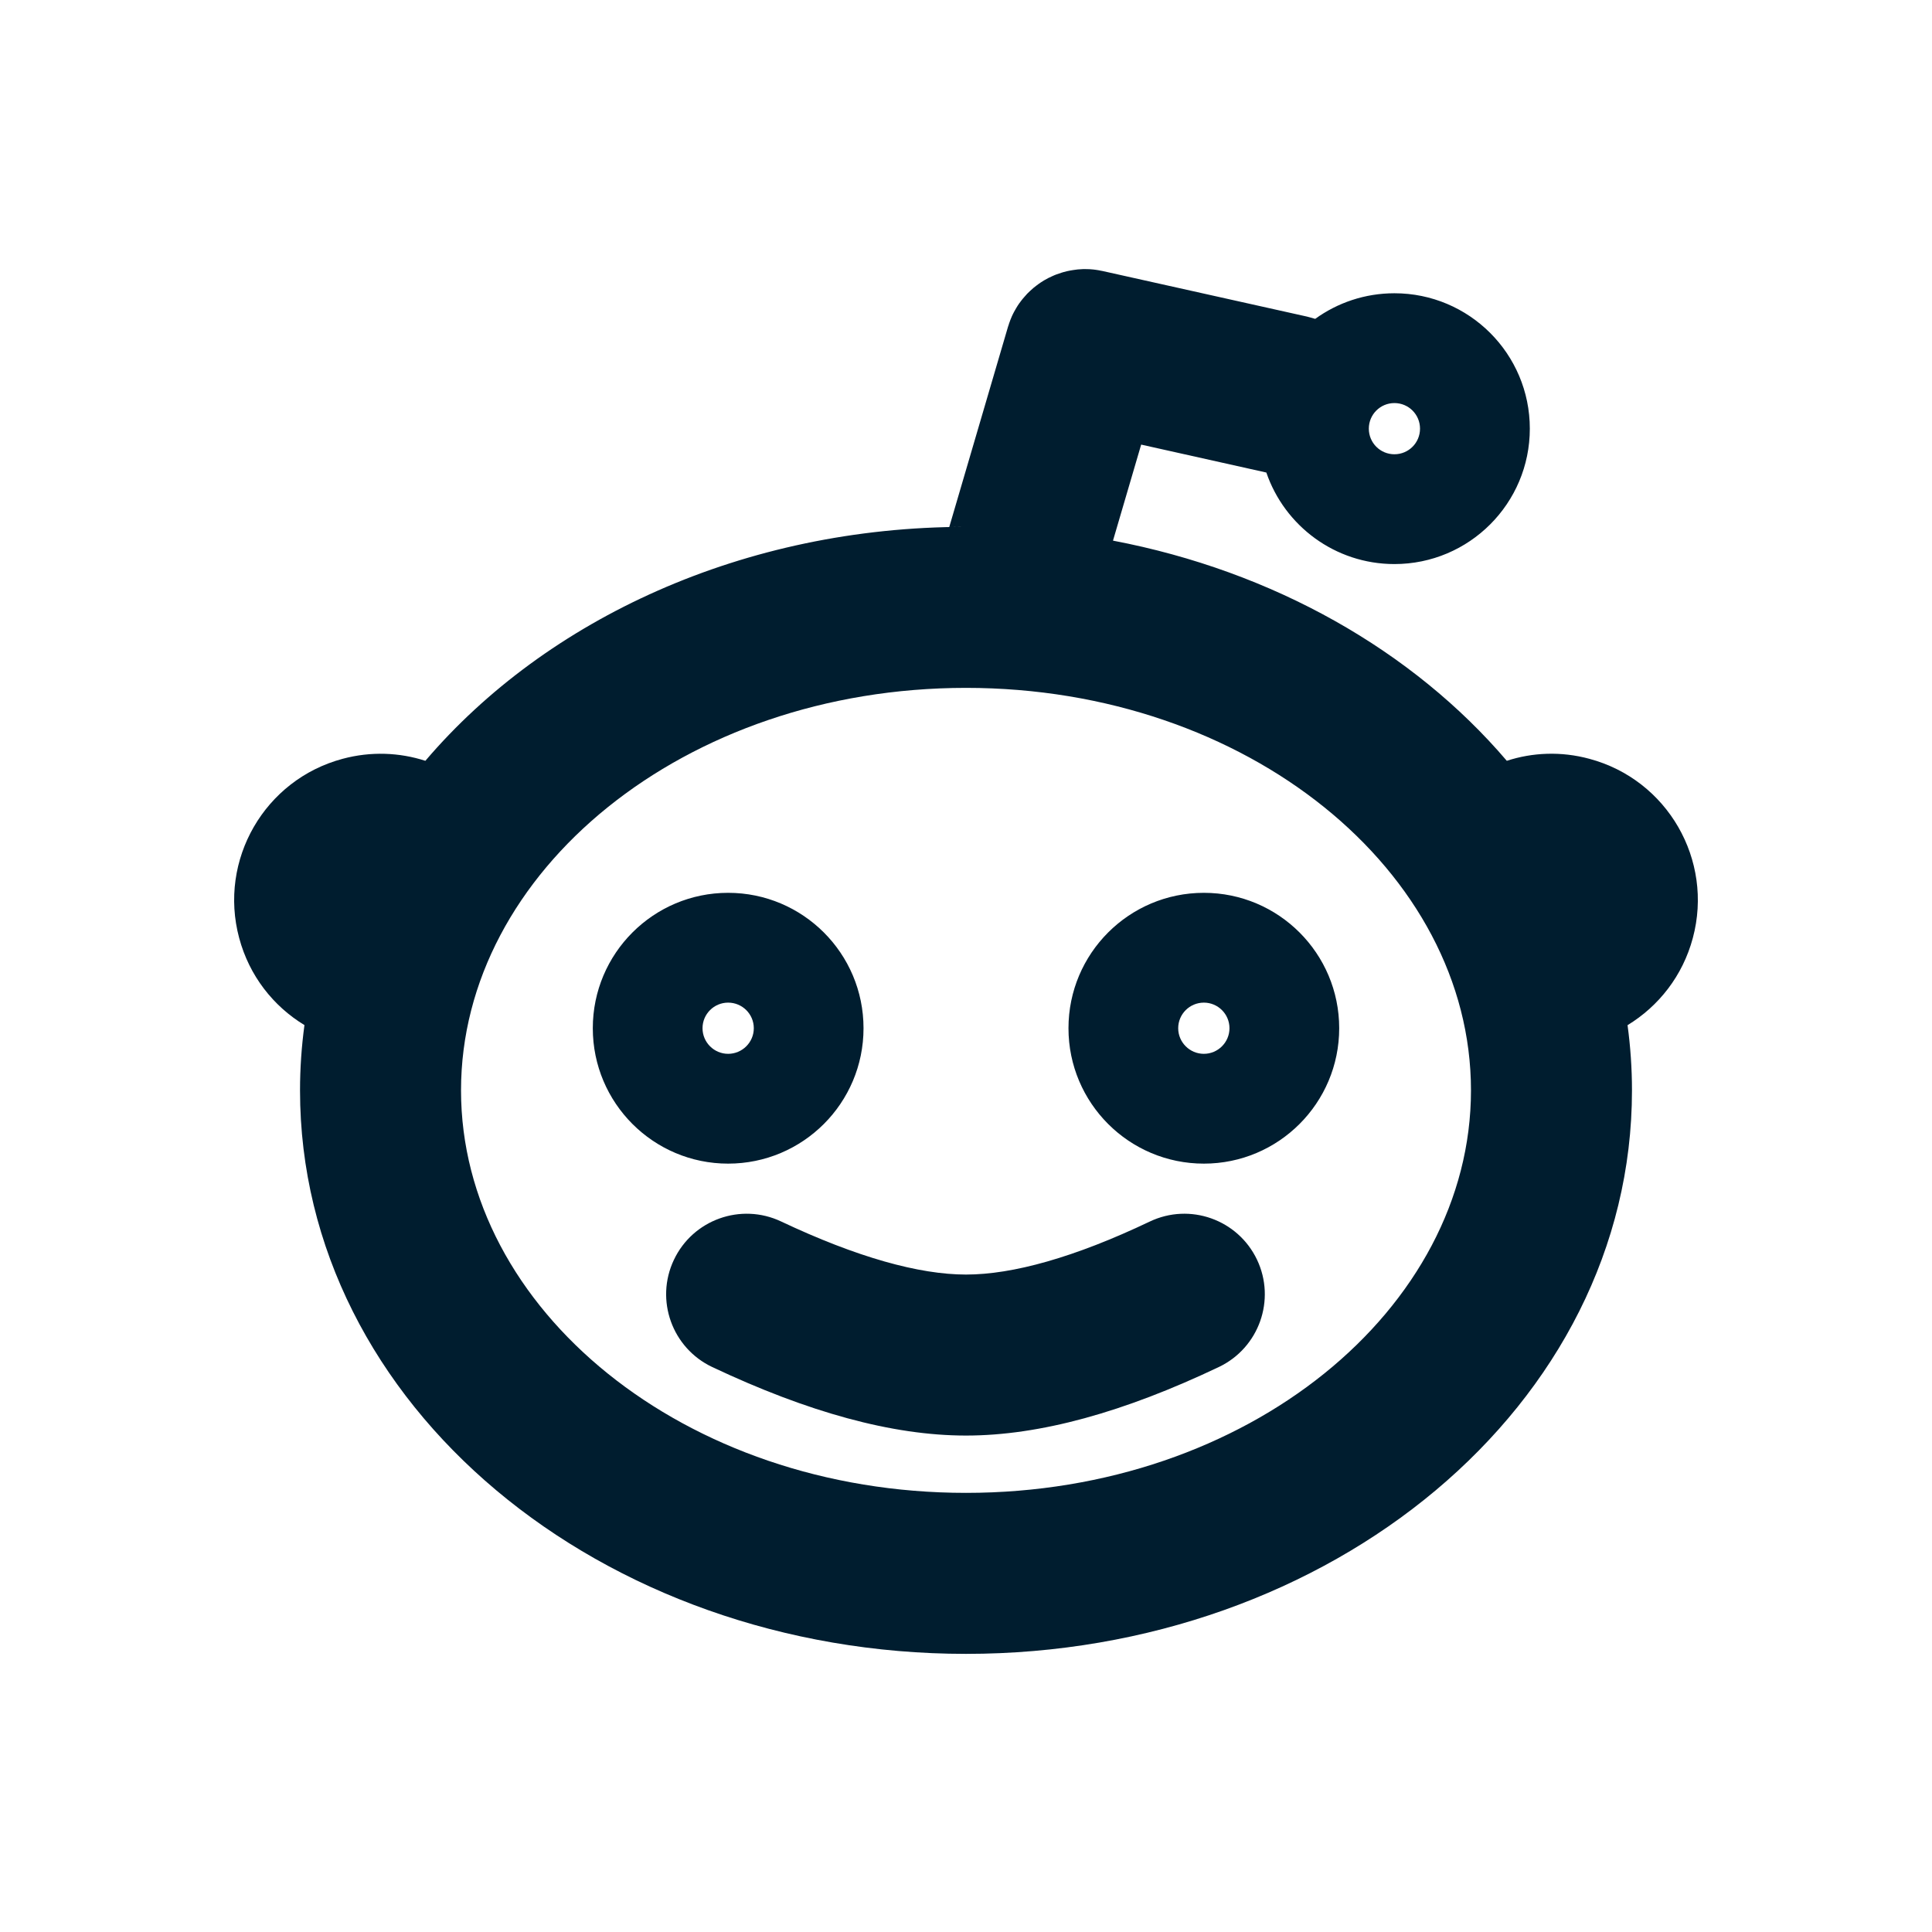 <svg xmlns="http://www.w3.org/2000/svg" width="24" height="24" viewBox="0 0 24 24">
  <path fill="#001D2F" fill-rule="evenodd" d="M13.491,3.343 L13.534,3.344 C13.543,3.345 13.552,3.346 13.56,3.346 C13.567,3.347 13.575,3.348 13.583,3.348 L13.614,3.352 C13.635,3.355 13.655,3.358 13.676,3.363 L13.698,3.367 L16.237,3.933 L16.338,3.961 C16.615,3.761 16.955,3.643 17.322,3.643 C18.251,3.643 19.004,4.396 19.004,5.325 C19.004,6.254 18.251,7.007 17.322,7.007 C16.584,7.007 15.957,6.531 15.731,5.87 L14.176,5.523 L13.826,6.716 C15.821,7.096 17.553,8.085 18.718,9.451 C19.037,9.347 19.392,9.331 19.743,9.426 C20.713,9.685 21.289,10.682 21.029,11.652 C20.903,12.123 20.604,12.5 20.218,12.735 C20.254,13 20.273,13.271 20.273,13.545 C20.273,17.459 16.531,20.545 12,20.545 C7.469,20.545 3.727,17.459 3.727,13.545 C3.727,13.271 3.746,13 3.782,12.734 C3.396,12.5 3.097,12.123 2.971,11.652 C2.711,10.682 3.287,9.685 4.257,9.426 C4.607,9.332 4.962,9.347 5.284,9.451 C6.791,7.683 9.25,6.545 12,6.545 L11.792,6.547 L12.521,4.062 L12.528,4.042 L12.536,4.013 C12.54,4.002 12.544,3.991 12.549,3.98 L12.521,4.062 C12.534,4.017 12.55,3.973 12.569,3.931 C12.578,3.912 12.587,3.892 12.597,3.874 C12.605,3.859 12.614,3.844 12.622,3.83 C12.634,3.809 12.647,3.789 12.661,3.769 C12.669,3.759 12.677,3.748 12.685,3.737 C12.697,3.721 12.709,3.706 12.722,3.692 C12.734,3.677 12.747,3.663 12.76,3.649 C12.771,3.638 12.782,3.627 12.793,3.617 C12.809,3.602 12.825,3.588 12.841,3.574 C12.853,3.564 12.865,3.555 12.877,3.546 C12.893,3.533 12.91,3.522 12.927,3.51 C12.941,3.501 12.955,3.493 12.968,3.484 C12.986,3.474 13.004,3.464 13.022,3.454 C13.038,3.446 13.053,3.439 13.069,3.432 C13.085,3.424 13.101,3.418 13.118,3.411 C13.139,3.403 13.162,3.395 13.185,3.388 C13.194,3.385 13.204,3.382 13.215,3.379 C13.239,3.372 13.263,3.367 13.288,3.362 C13.302,3.359 13.315,3.357 13.329,3.355 C13.348,3.352 13.368,3.349 13.388,3.347 C13.409,3.345 13.43,3.344 13.452,3.343 C13.465,3.343 13.478,3.343 13.491,3.343 Z M12,8.545 C8.498,8.545 5.727,10.831 5.727,13.545 C5.727,16.26 8.498,18.545 12,18.545 C15.502,18.545 18.273,16.26 18.273,13.545 C18.273,10.831 15.502,8.545 12,8.545 Z M15.615,15.648 C15.852,16.147 15.64,16.743 15.142,16.981 C13.961,17.543 12.919,17.833 12,17.833 C11.082,17.833 10.037,17.543 8.848,16.982 C8.349,16.746 8.135,16.15 8.371,15.651 C8.607,15.151 9.203,14.938 9.702,15.173 C10.646,15.619 11.418,15.833 12,15.833 C12.581,15.833 13.348,15.62 14.282,15.175 C14.781,14.937 15.377,15.149 15.615,15.648 Z M9.045,11.091 C9.974,11.091 10.727,11.844 10.727,12.773 C10.727,13.702 9.974,14.455 9.045,14.455 C8.117,14.455 7.364,13.702 7.364,12.773 C7.364,11.844 8.117,11.091 9.045,11.091 Z M14.955,11.091 C15.883,11.091 16.636,11.844 16.636,12.773 C16.636,13.702 15.883,14.455 14.955,14.455 C14.026,14.455 13.273,13.702 13.273,12.773 C13.273,11.844 14.026,11.091 14.955,11.091 Z M9.045,12.455 C8.87,12.455 8.727,12.597 8.727,12.773 C8.727,12.948 8.87,13.091 9.045,13.091 C9.221,13.091 9.364,12.948 9.364,12.773 C9.364,12.597 9.221,12.455 9.045,12.455 Z M14.955,12.455 C14.779,12.455 14.636,12.597 14.636,12.773 C14.636,12.948 14.779,13.091 14.955,13.091 C15.13,13.091 15.273,12.948 15.273,12.773 C15.273,12.597 15.13,12.455 14.955,12.455 Z M17.322,5.007 C17.146,5.007 17.004,5.149 17.004,5.325 C17.004,5.501 17.146,5.643 17.322,5.643 C17.498,5.643 17.64,5.501 17.64,5.325 C17.64,5.149 17.498,5.007 17.322,5.007 Z"/>
</svg>
